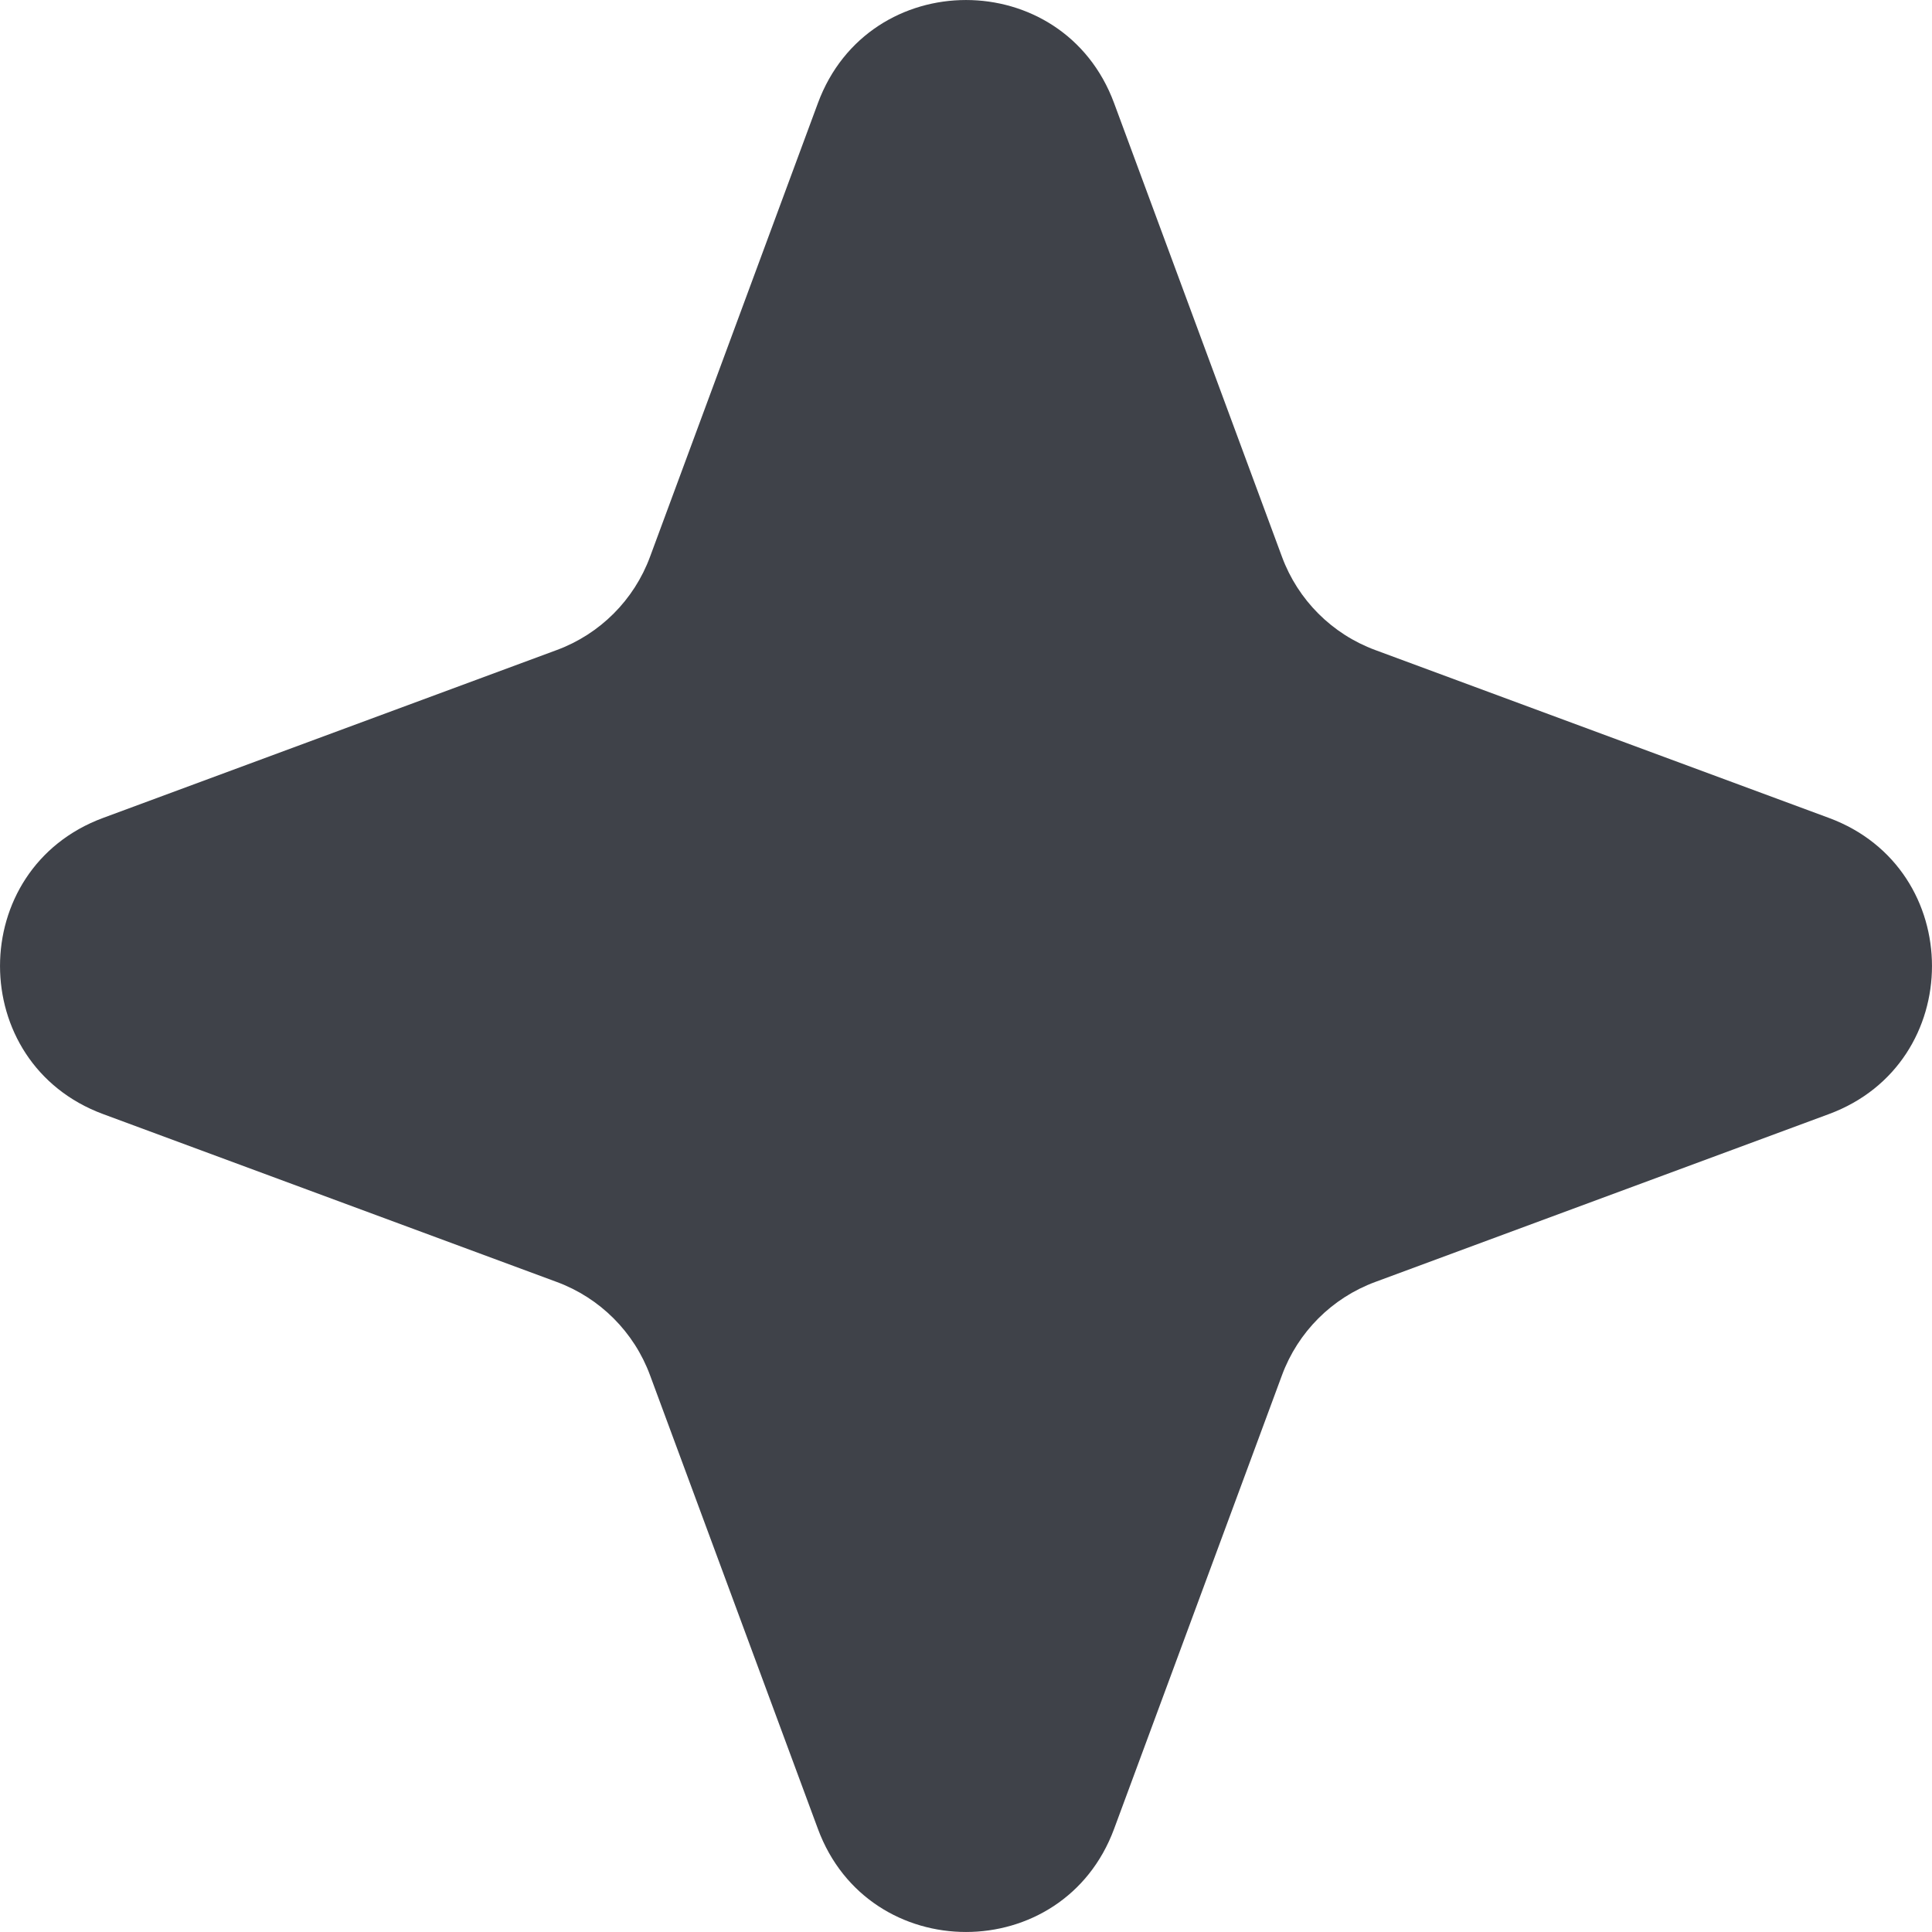<svg width="31" height="31" viewBox="0 0 31 31" fill="none" xmlns="http://www.w3.org/2000/svg">
<path d="M13.124 1.654C13.94 -0.551 17.06 -0.551 17.876 1.654L20.57 8.934C20.826 9.627 21.373 10.174 22.066 10.43L29.346 13.124C31.551 13.94 31.551 17.06 29.346 17.876L22.066 20.57C21.373 20.826 20.826 21.373 20.57 22.066L17.876 29.346C17.06 31.551 13.94 31.551 13.124 29.346L10.43 22.066C10.174 21.373 9.627 20.826 8.934 20.57L1.654 17.876C-0.551 17.06 -0.551 13.94 1.654 13.124L8.934 10.43C9.627 10.174 10.174 9.627 10.43 8.934L13.124 1.654Z" fill="#3F4249"/>
</svg>
